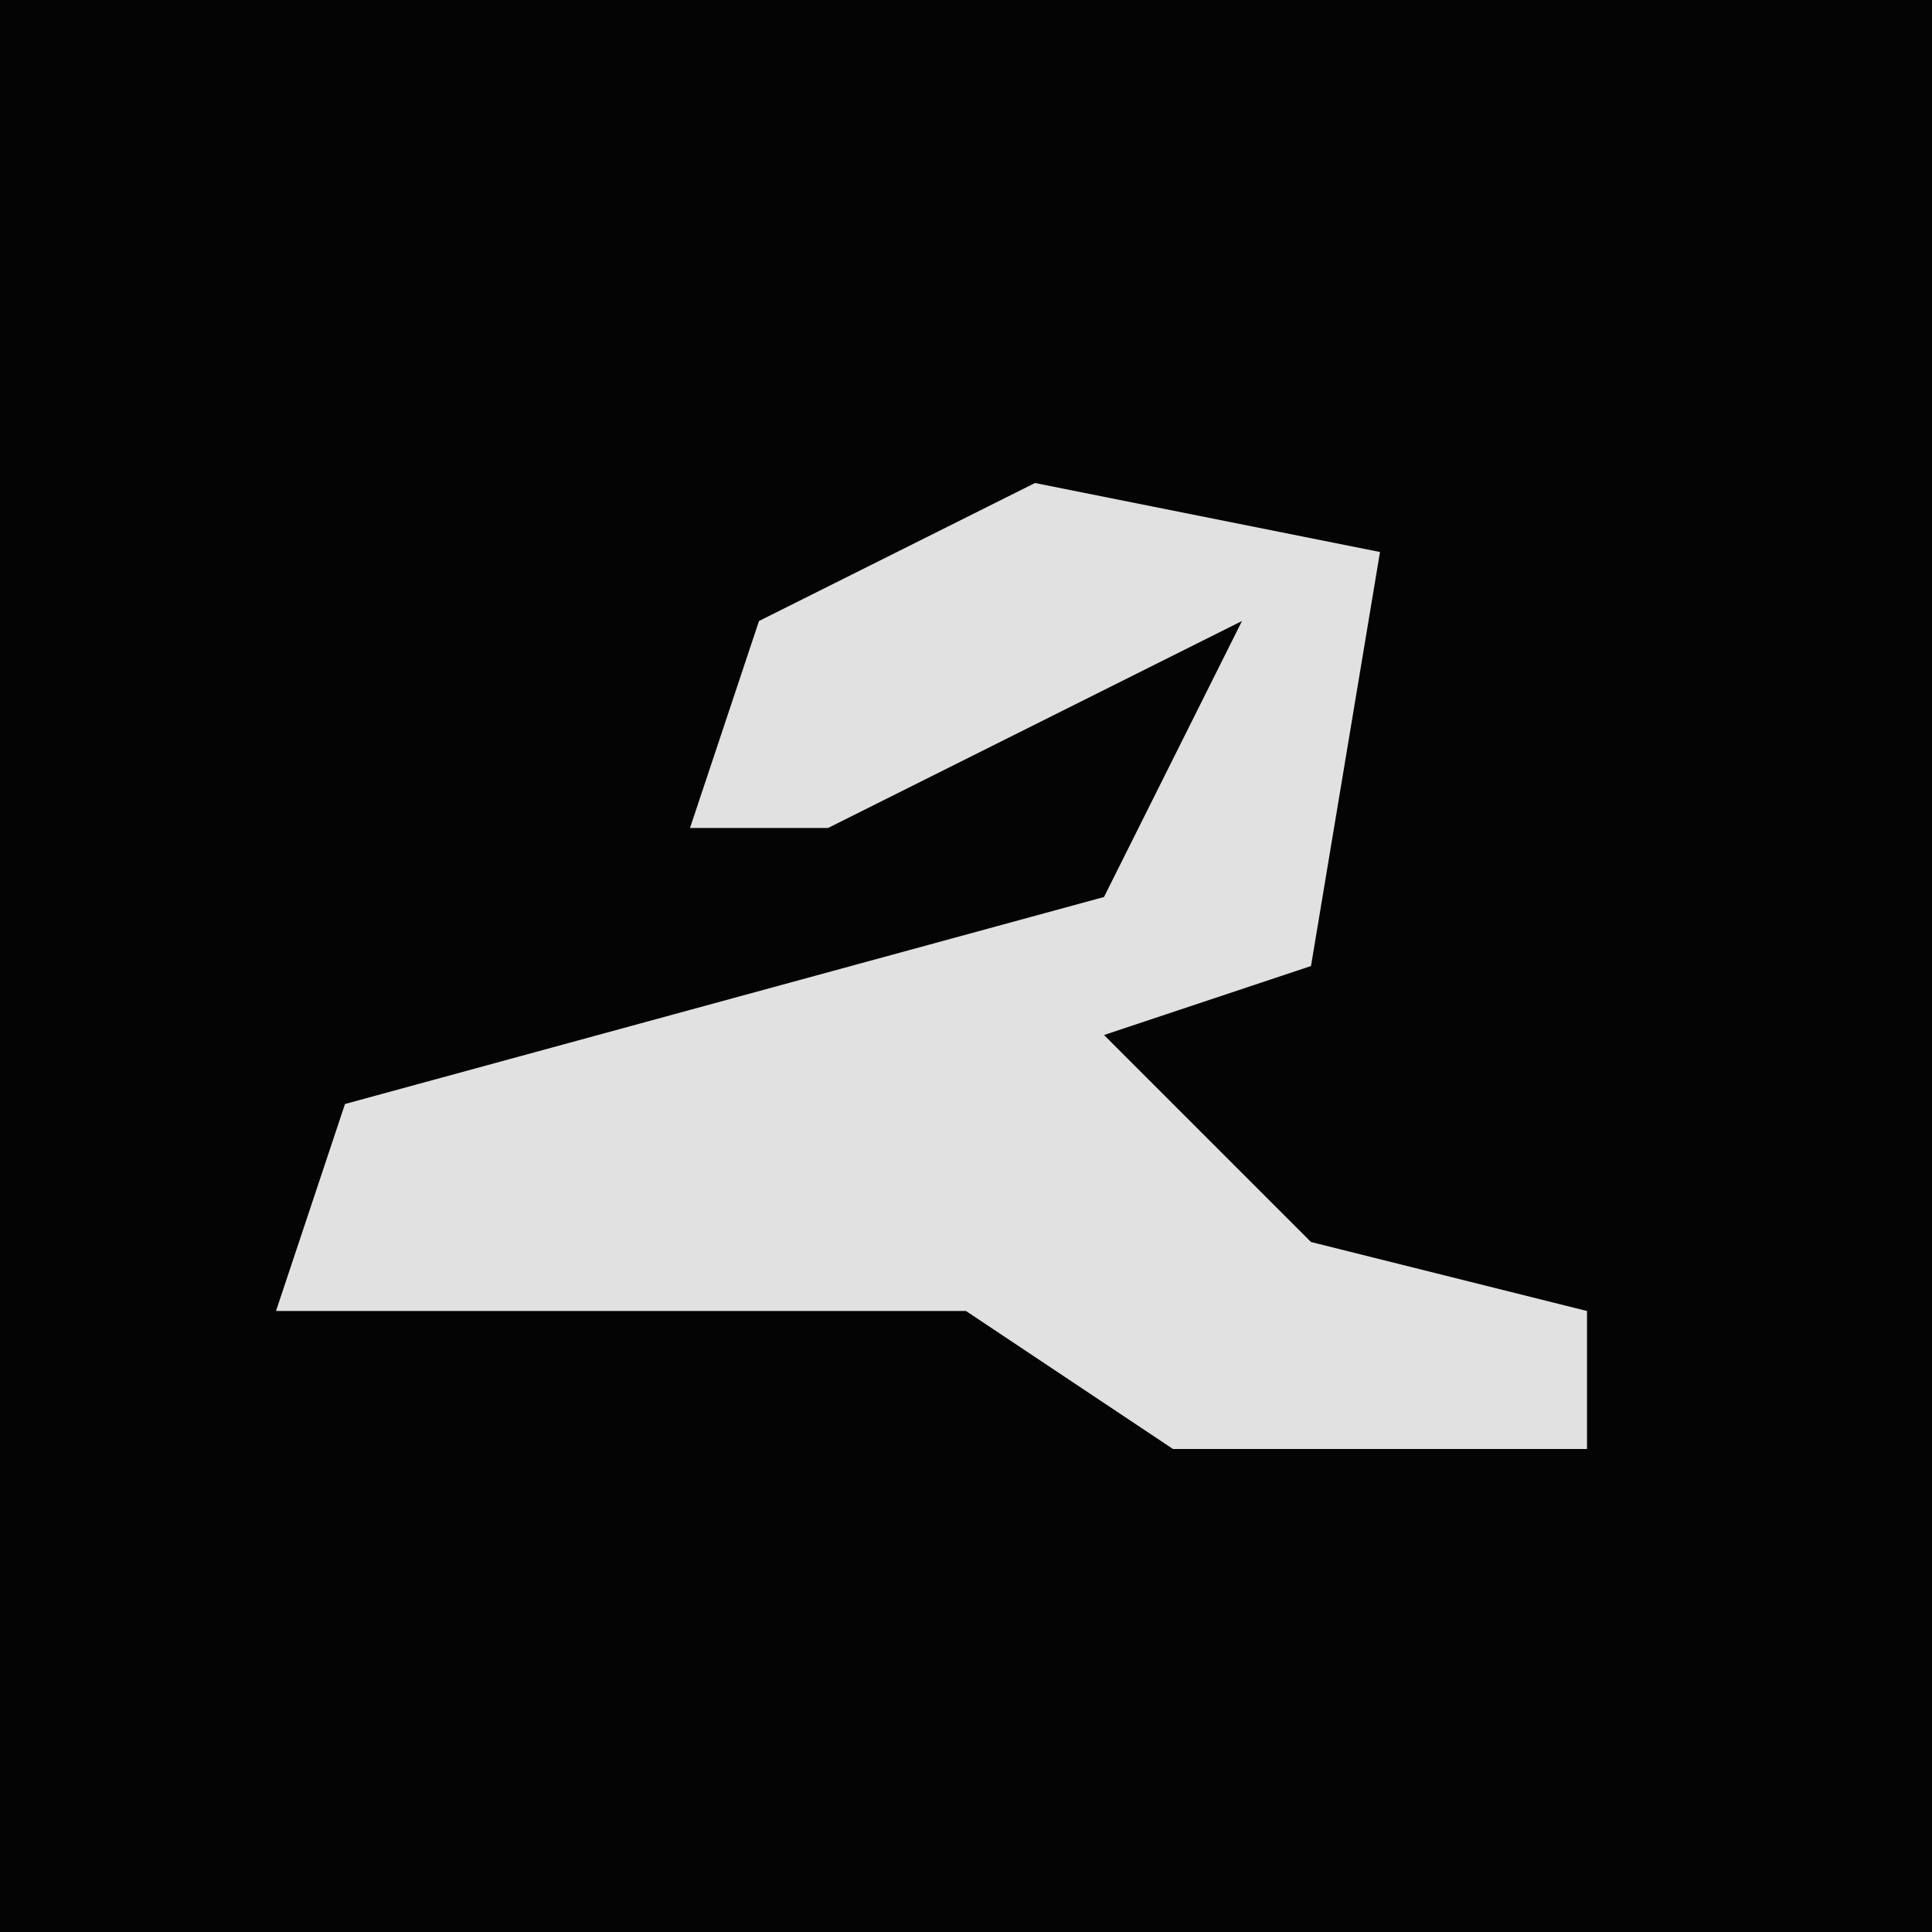 <?xml version="1.0" encoding="UTF-8"?>
<svg version="1.1" xmlns="http://www.w3.org/2000/svg" width="28" height="28">
<path d="M0,0 L28,0 L28,28 L0,28 Z " fill="#040404" transform="translate(0,0)"/>
<path d="M0,0 L5,1 L4,7 L1,8 L4,11 L8,12 L8,14 L2,14 L-1,12 L-11,12 L-10,9 L1,6 L3,2 L-3,5 L-5,5 L-4,2 Z " fill="#E1E1E1" transform="translate(15,7)"/>
</svg>
